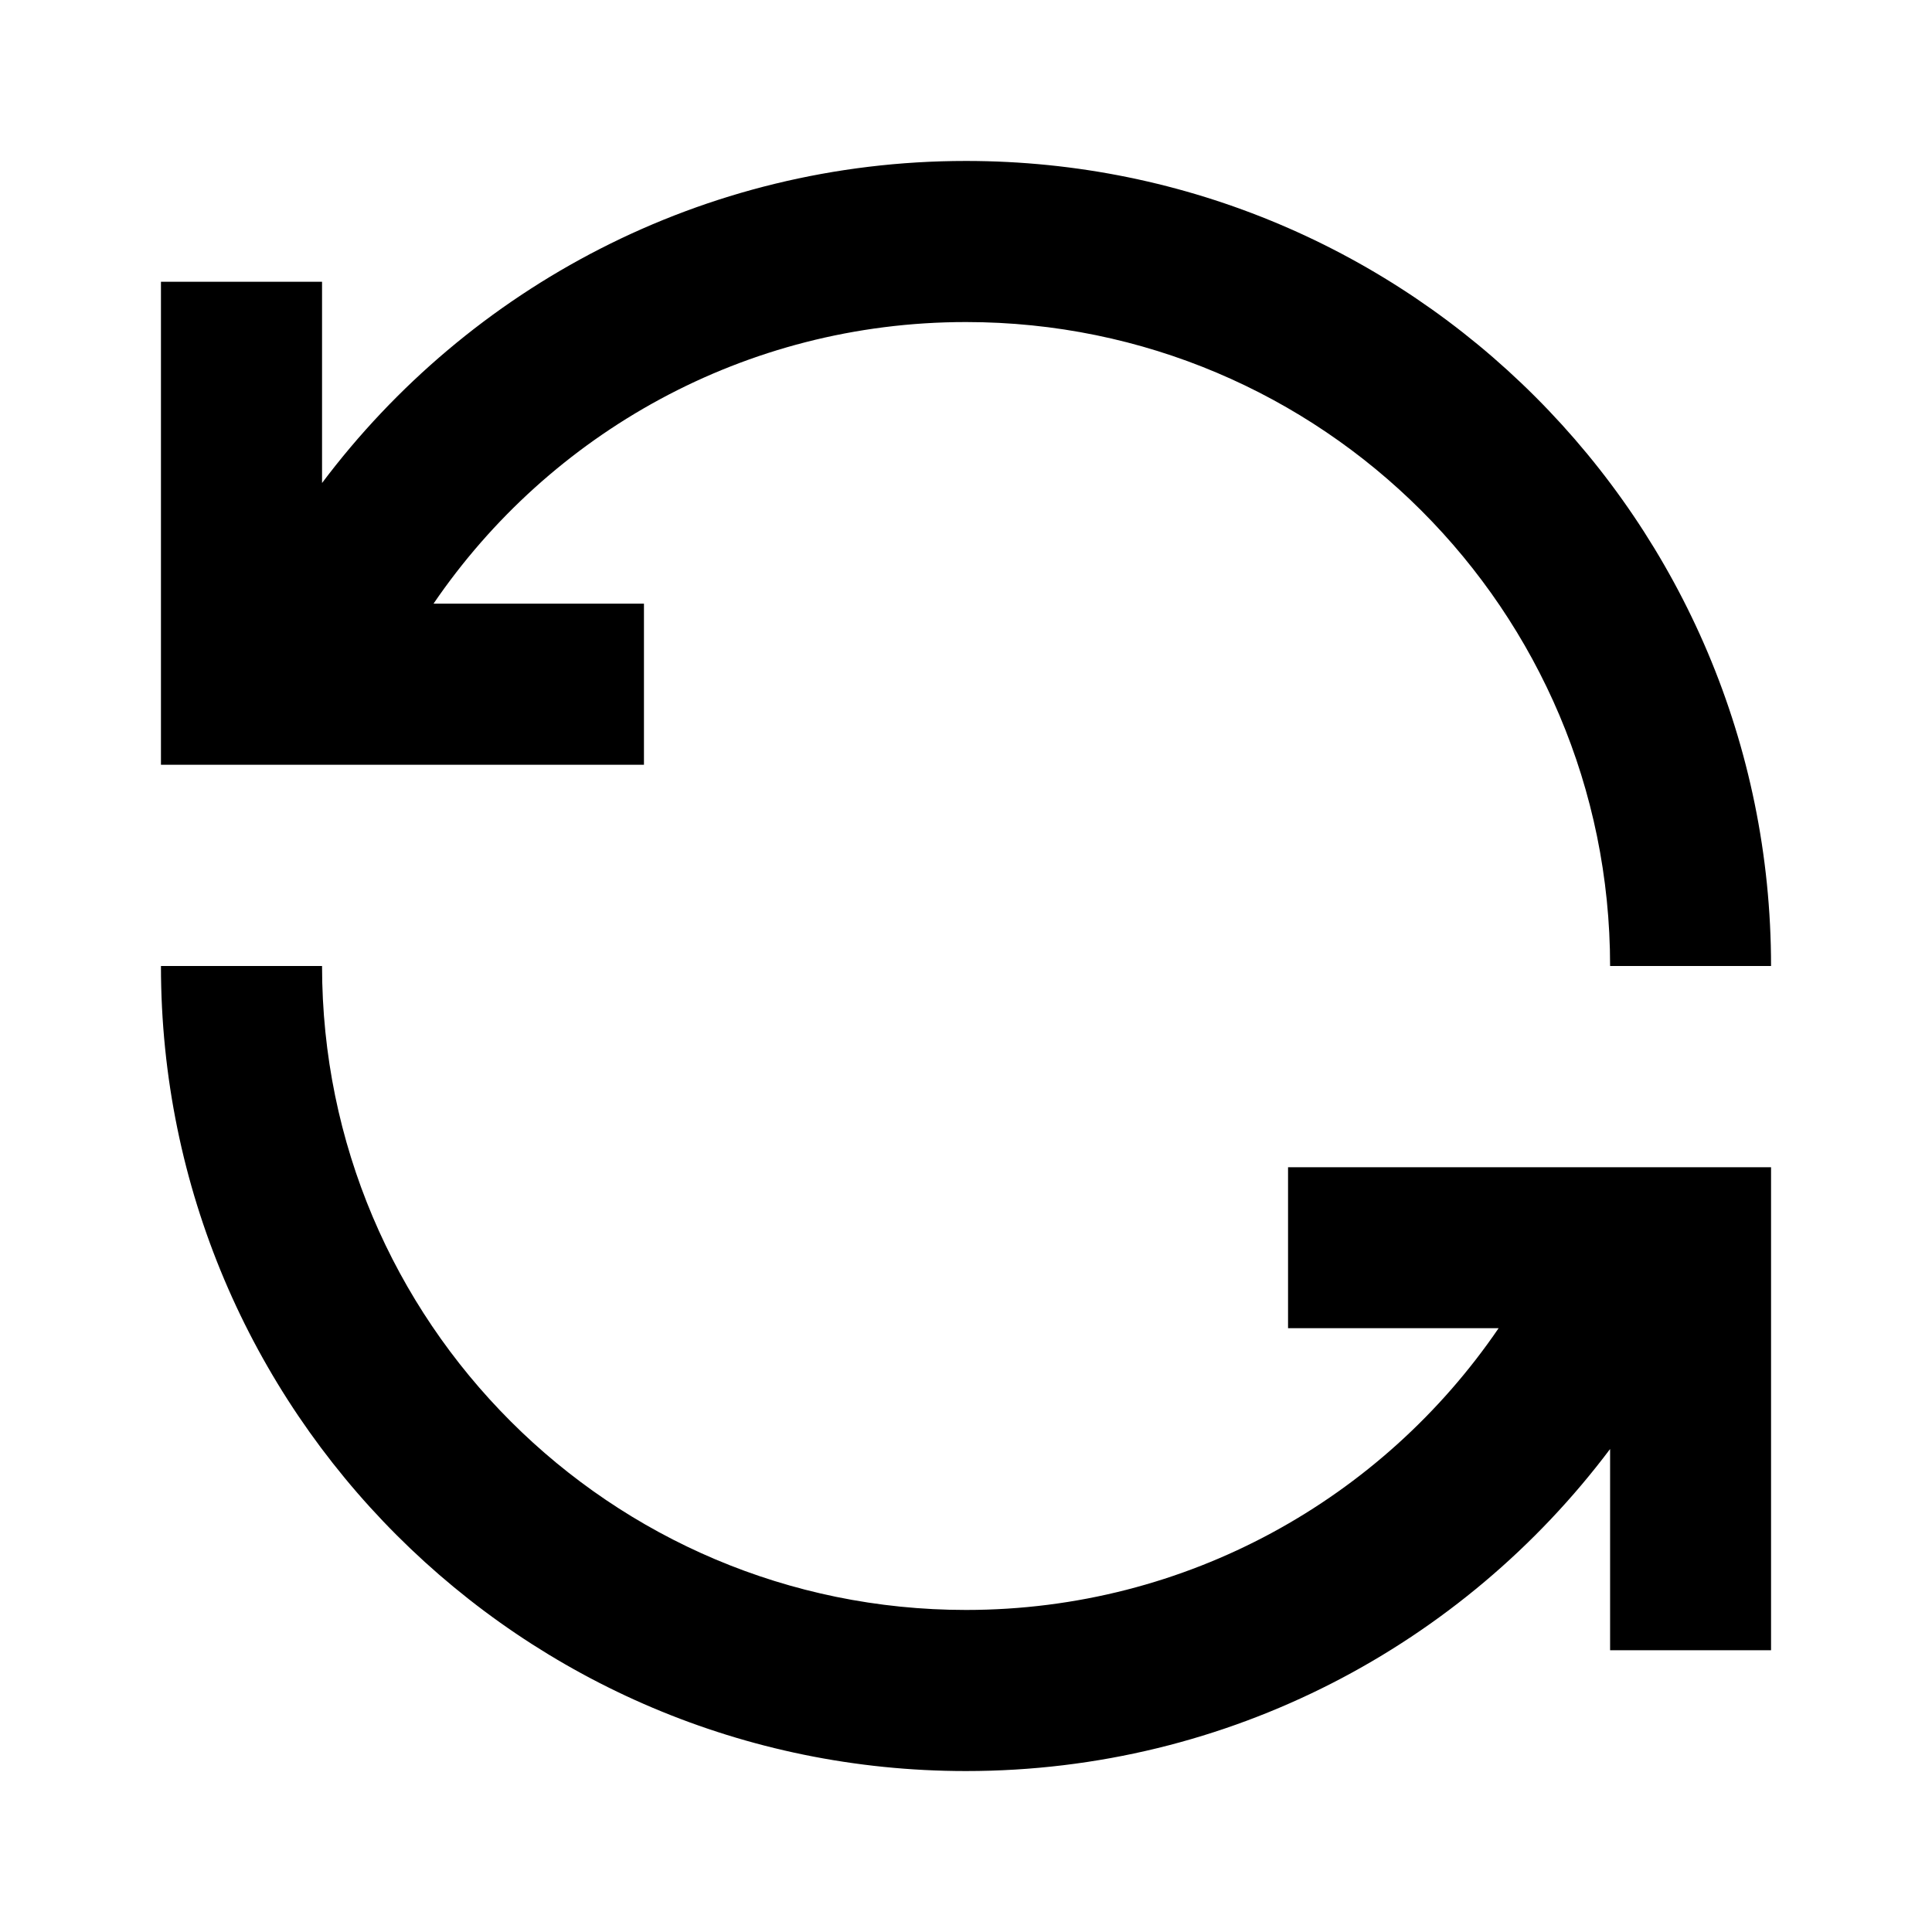 <svg width="13" height="13" viewBox="0 0 13 13" fill="none" xmlns="http://www.w3.org/2000/svg">
<path d="M6.5 2.167C5.011 2.167 3.697 2.918 2.917 4.062H4.333V5.146H1.083V1.896H2.167V3.25C3.155 1.935 4.728 1.083 6.5 1.083C9.492 1.083 11.917 3.508 11.917 6.5H10.834C10.834 4.107 8.893 2.167 6.5 2.167ZM2.167 6.5C2.167 8.893 4.107 10.833 6.5 10.833C7.989 10.833 9.303 10.082 10.084 8.937H8.667V7.854H11.917V11.104H10.834V9.75C9.846 11.065 8.273 11.917 6.5 11.917C3.509 11.917 1.083 9.492 1.083 6.5H2.167Z" fill="currentColor"/>
</svg>
